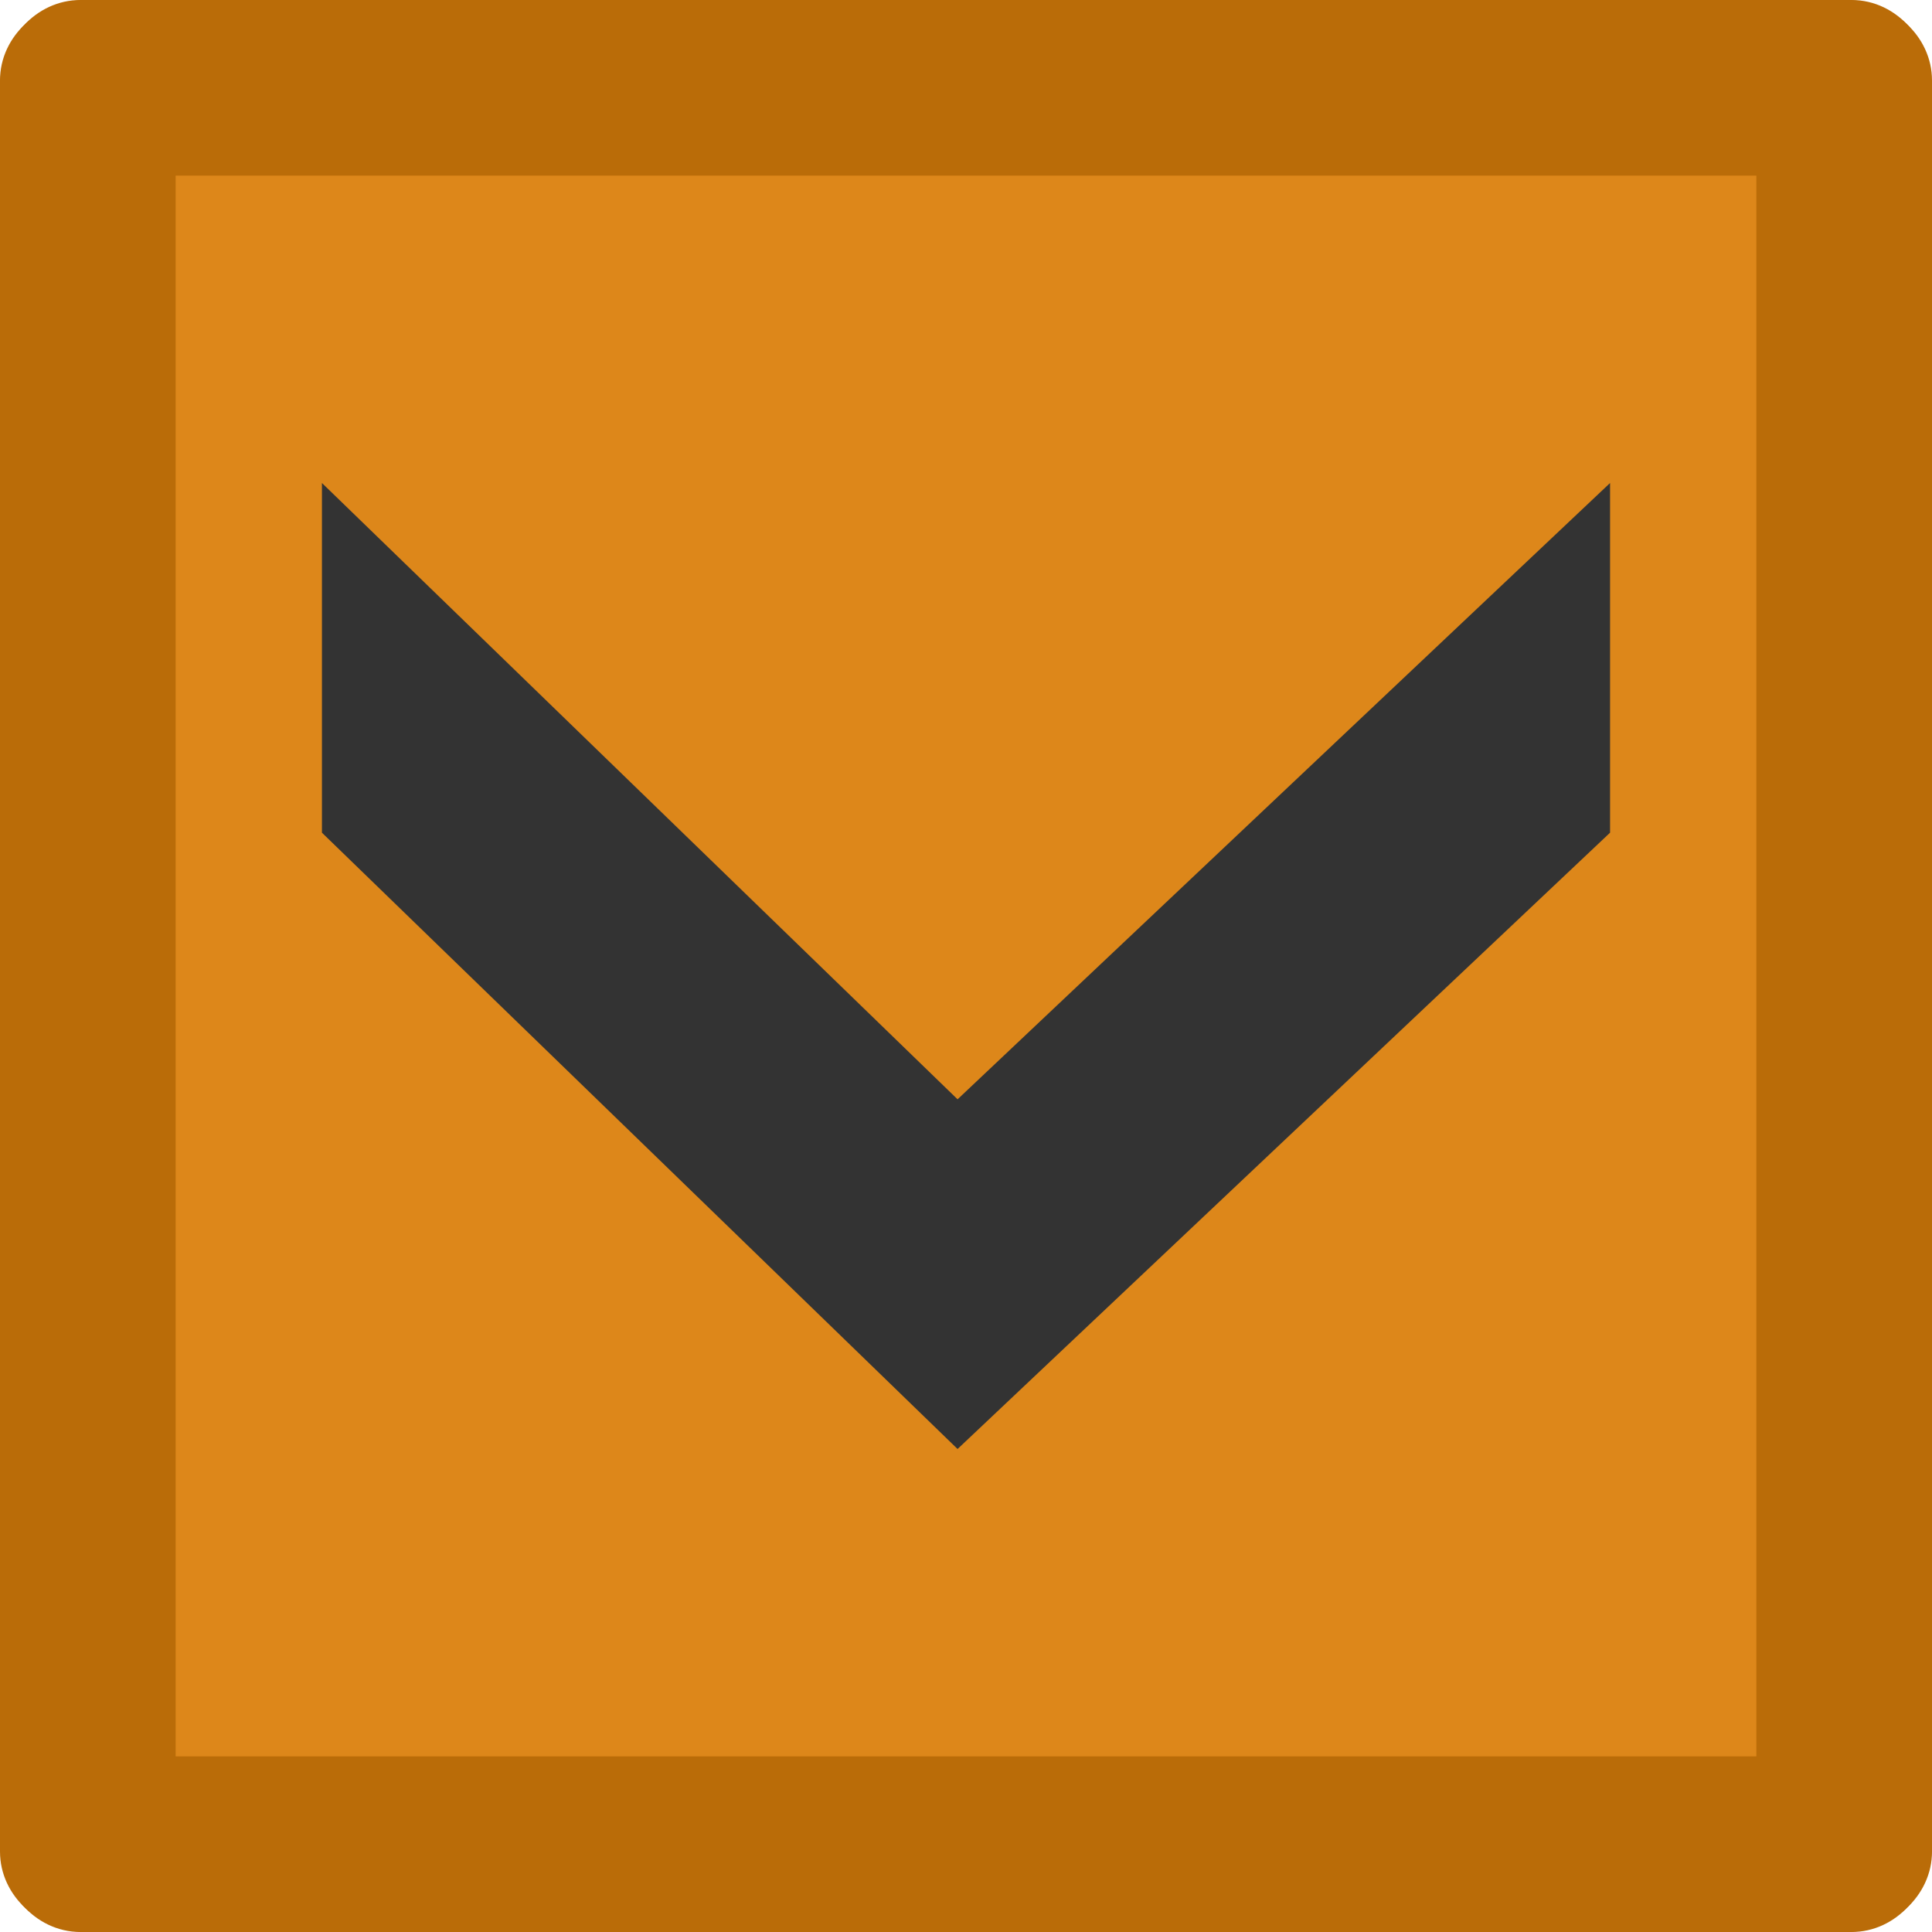 <svg width="11" height="11" viewBox="0 0 11 11" fill="none" xmlns="http://www.w3.org/2000/svg">
<path d="M0 0.917C0 0.41 0.41 0 0.917 0H10.083C10.59 0 11 0.41 11 0.917V10.083C11 10.59 10.59 11 10.083 11H0.917C0.41 11 0 10.59 0 10.083V0.917Z" fill="#DD871A"/>
<path d="M10.5 11C10.224 11 10 10.795 10 10.542L10 0.458C10 0.205 10.224 -9.78515e-09 10.5 -2.18557e-08C10.776 -3.39263e-08 11 0.205 11 0.458L11 10.542C11 10.795 10.776 11 10.5 11Z" fill="#BA6C08"/>
<path d="M0 0.458C0 0.205 0.224 0 0.5 0C0.776 0 1 0.205 1 0.458V10.542C1 10.795 0.776 11 0.5 11C0.224 11 0 10.795 0 10.542V0.458Z" fill="#BA6C08"/>
<path d="M10.542 -1.45694e-08C10.673 -8.82911e-09 10.791 0.06 10.875 0.157C10.5 0.5 10.5 0.5 10.5 0.5C10.5 0.5 10.5 0.5 10 1L0.458 1C0.205 1 2.38079e-05 0.776 2.382e-05 0.5C2.38321e-05 0.224 0.205 -4.66391e-07 0.458 -4.55326e-07L10.542 -1.45694e-08Z" fill="#BA6C08"/>
<path d="M0.458 11C0.327 11 0.209 10.94 0.125 10.843C0.5 10.5 0.5 10.5 0.5 10.5C0.5 10.5 0.5 10.5 1 10L10.542 10C10.795 10 11 10.224 11 10.5C11 10.776 10.795 11 10.542 11L0.458 11Z" fill="#BA6C08"/>
<path fill-rule="evenodd" clip-rule="evenodd" d="M9.167 4.741L5.452 8.25L5.452 6.259L9.167 2.75L9.167 4.741ZM1.833 4.741L5.452 8.25L5.452 6.259L1.833 2.75L1.833 4.741Z" fill="#333333"/>
</svg>
